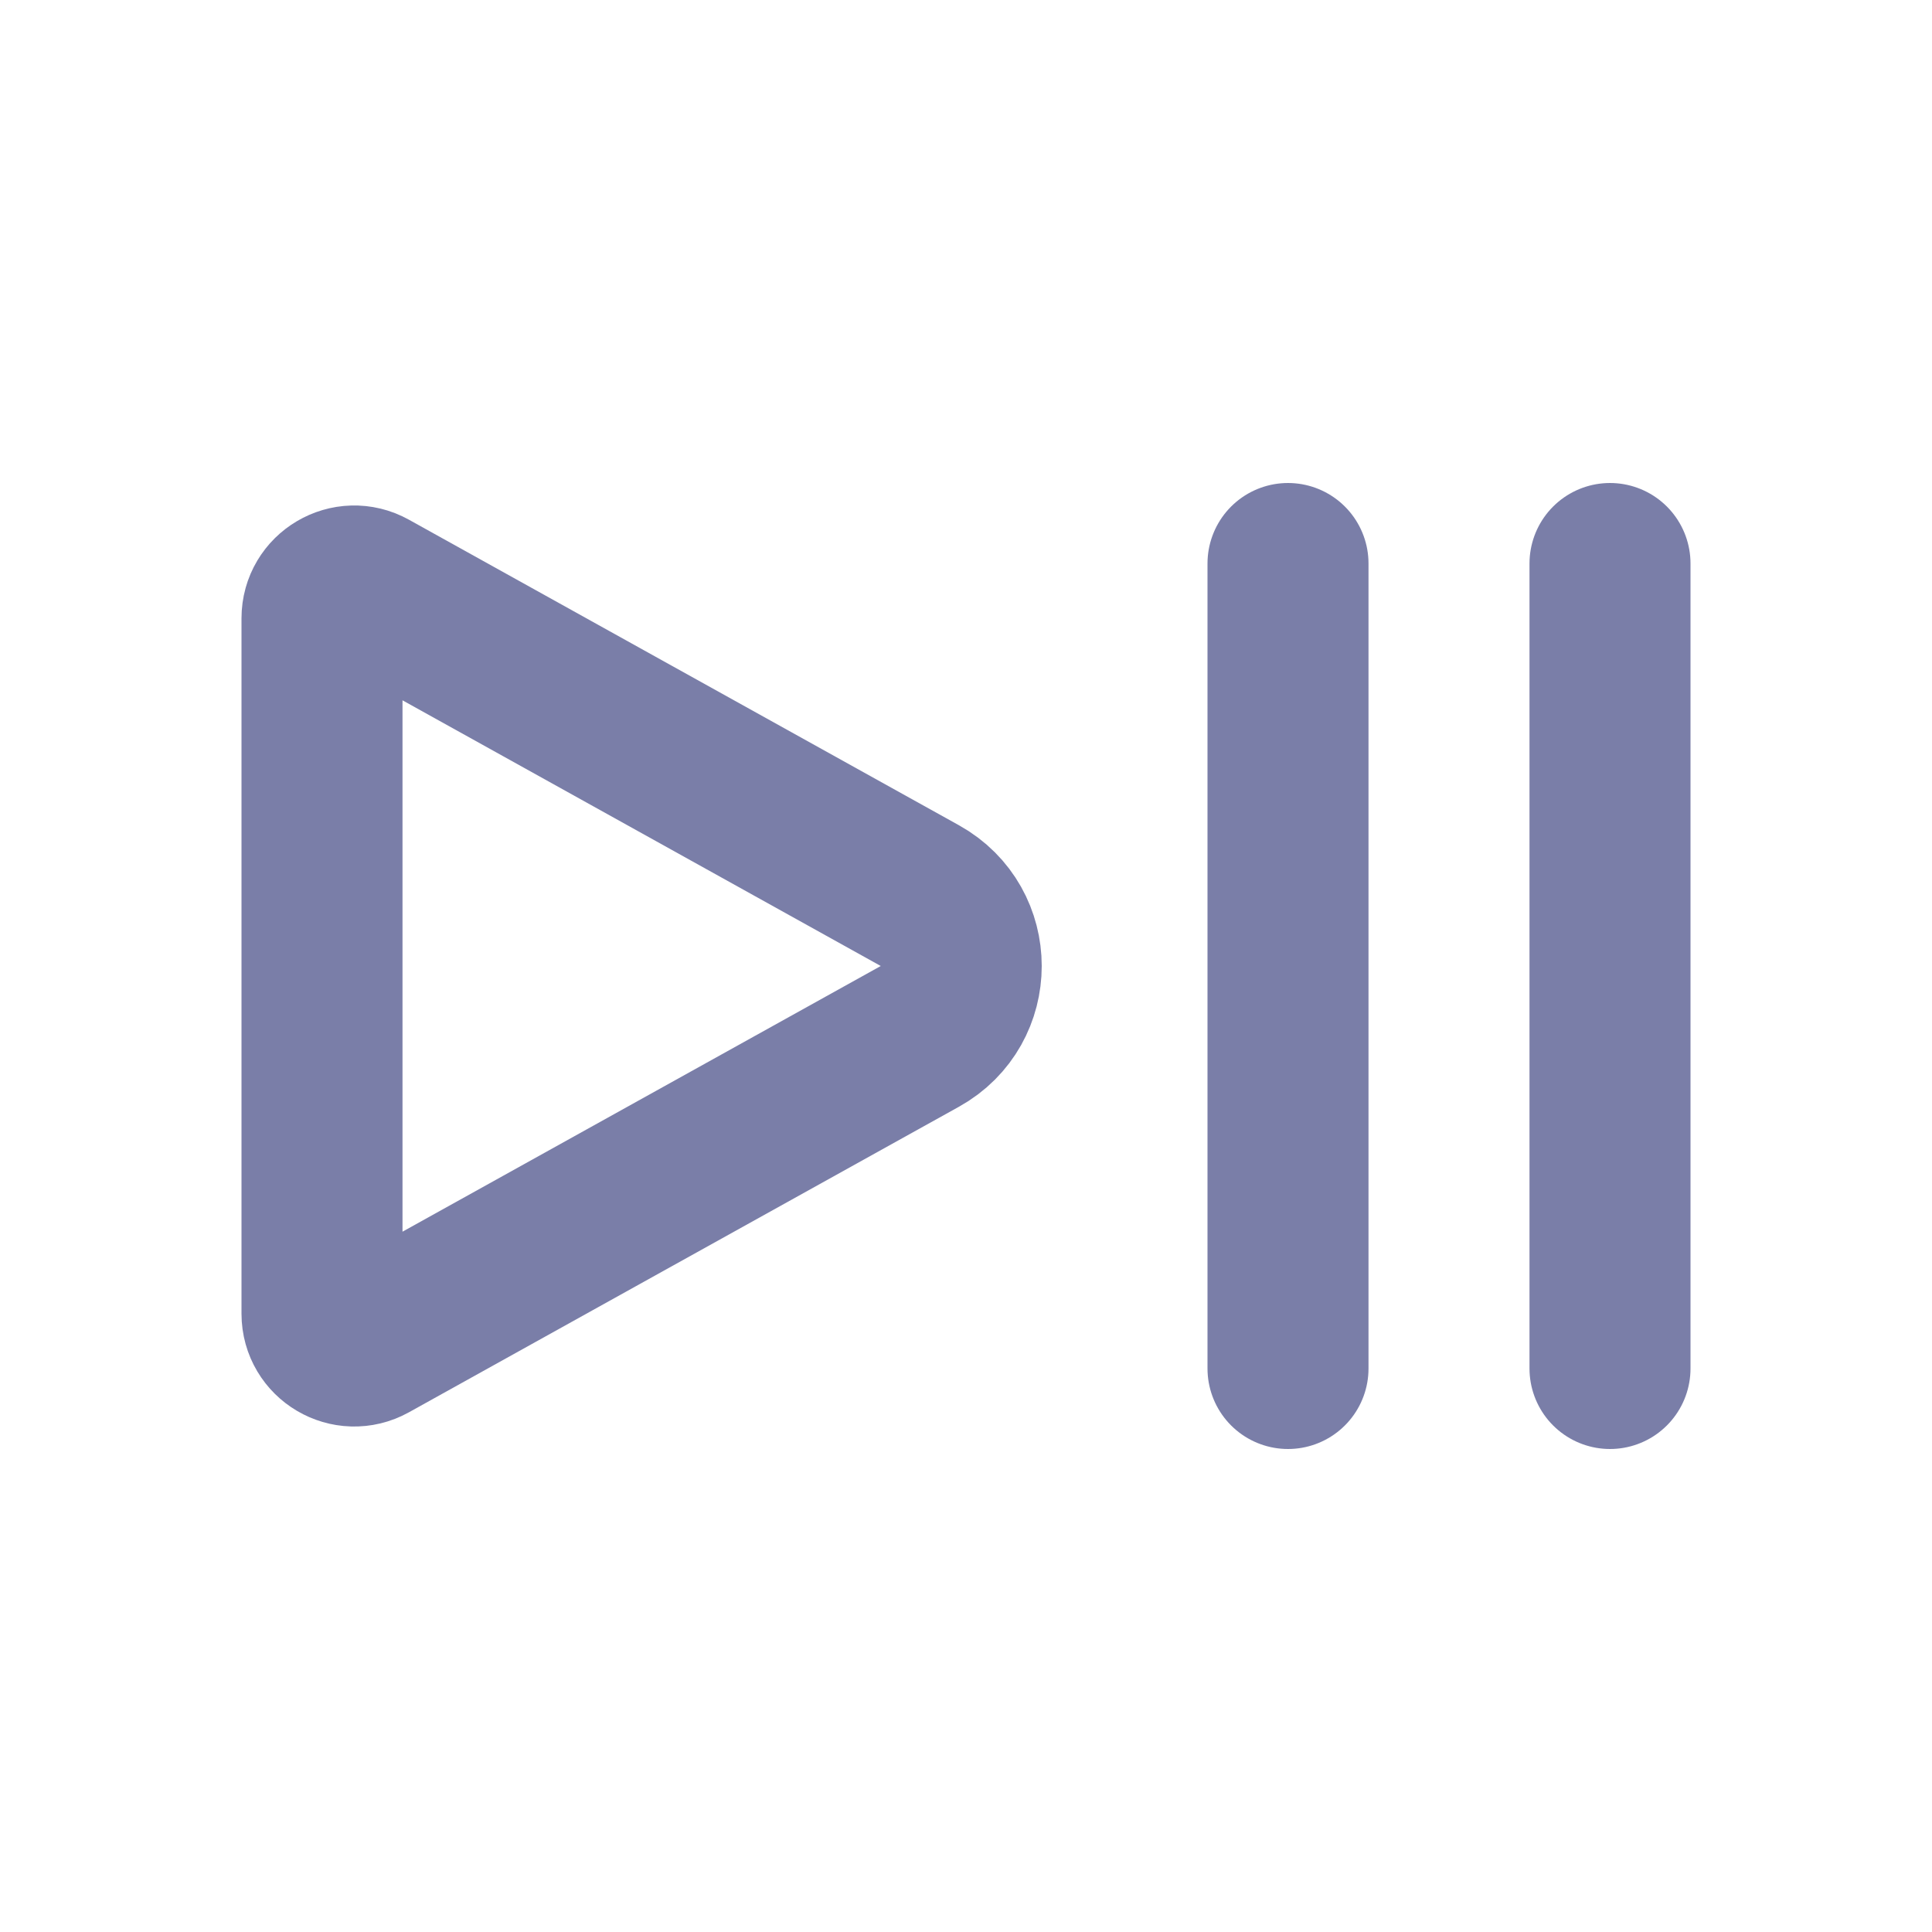 <svg width="24" height="24" viewBox="0 0 24 24" fill="none" xmlns="http://www.w3.org/2000/svg">
<path d="M11.427 11.126L4.594 7.33C4.328 7.182 4 7.375 4 7.68V16.32C4 16.625 4.328 16.818 4.594 16.67L11.427 12.874C12.112 12.493 12.112 11.507 11.427 11.126Z" stroke="#7A7EA8" stroke-width="2" stroke-linecap="round" stroke-linejoin="round"/>
<path d="M16 17L16 7" stroke="#7A7EA8" stroke-width="2" stroke-linecap="round"/>
<path d="M20 17L20 7" stroke="#7A7EA8" stroke-width="2" stroke-linecap="round"/>
</svg>
